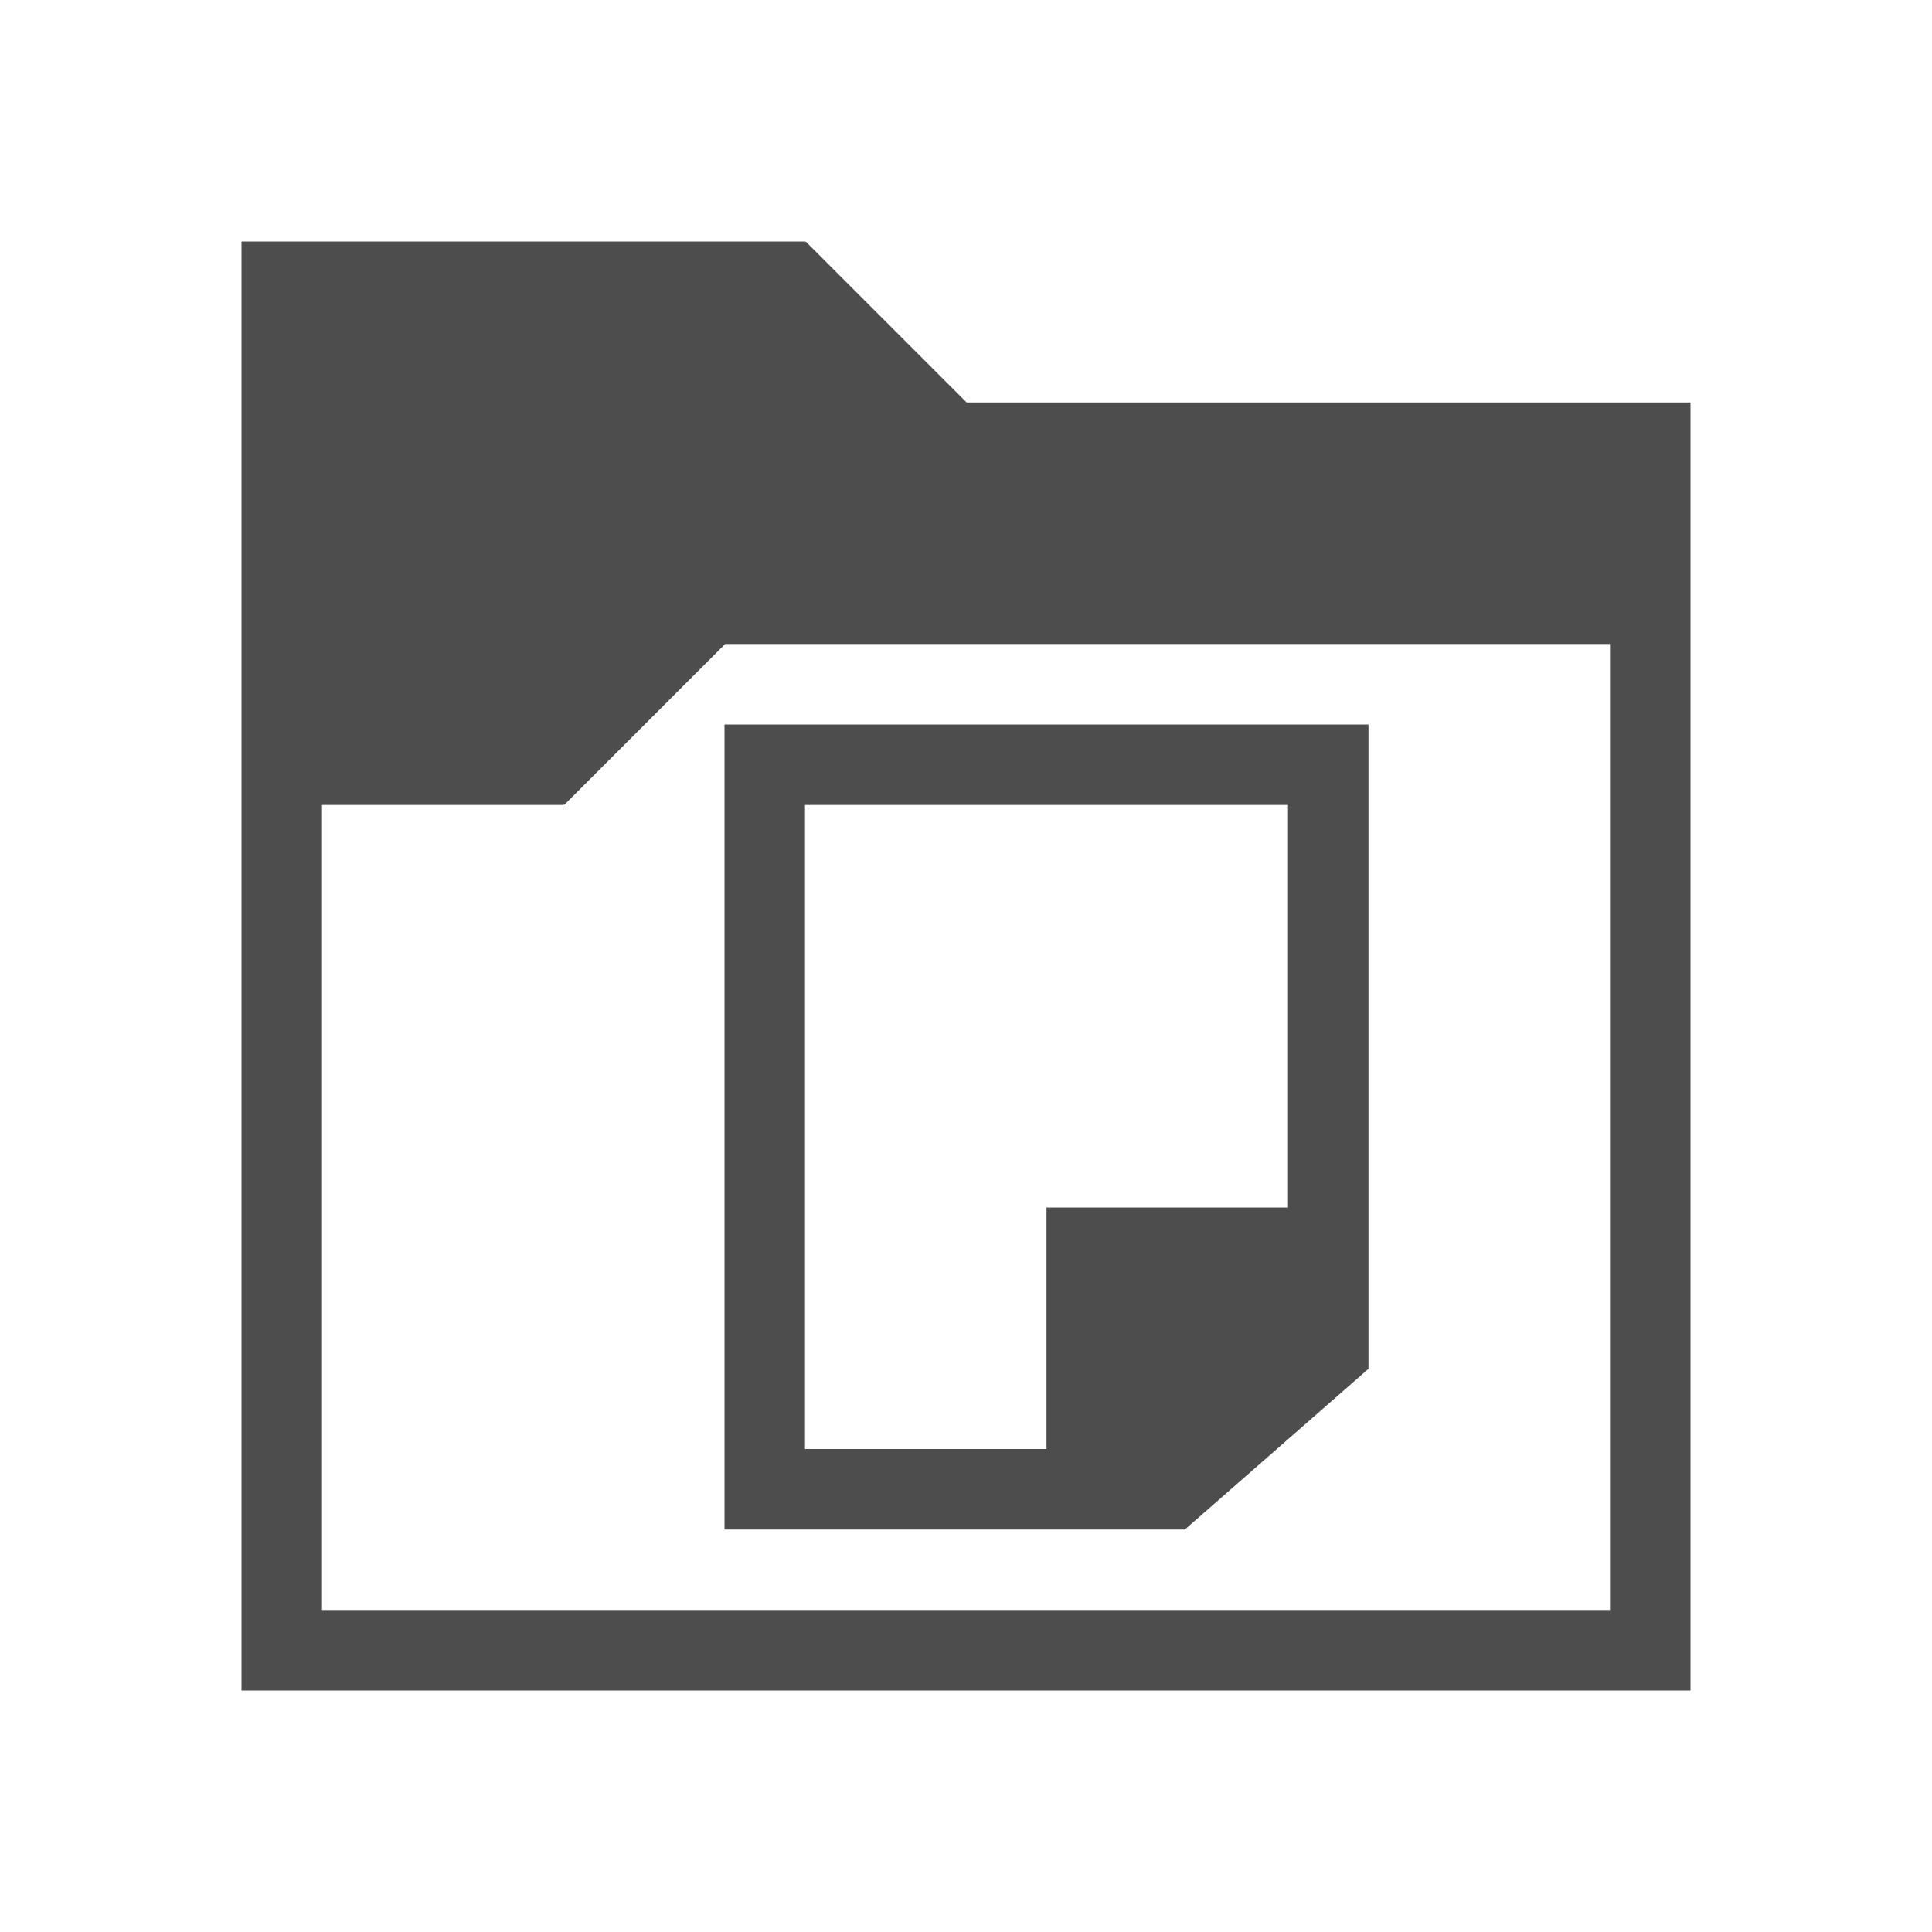 <svg width="24" version="1.1" xmlns="http://www.w3.org/2000/svg" viewBox="0 0 24 24" height="24">
<defs id="defs3051">
<style type="text/css" id="current-color-scheme">
.ColorScheme-Text {
color:#4d4d4d;
}
</style>
</defs>
<path style="fill:currentColor" d="M 3,3 V 21 H 21 V 5 h -8.992 l -2,-2 -0.008,0.008 V 3 Z m 6.008,5 h 10.992 v 12 h -16 V 10 h 3 V 9.992 l 0.008,0.008 z M 9,9 v 10 h 5.715 V 18.994 L 14.719,19 17,17.004 V 17 9 h -8 z m 1,1 h 6 v 5 h -3 v 3 h -3 z" class="ColorScheme-Text"/>
</svg>
